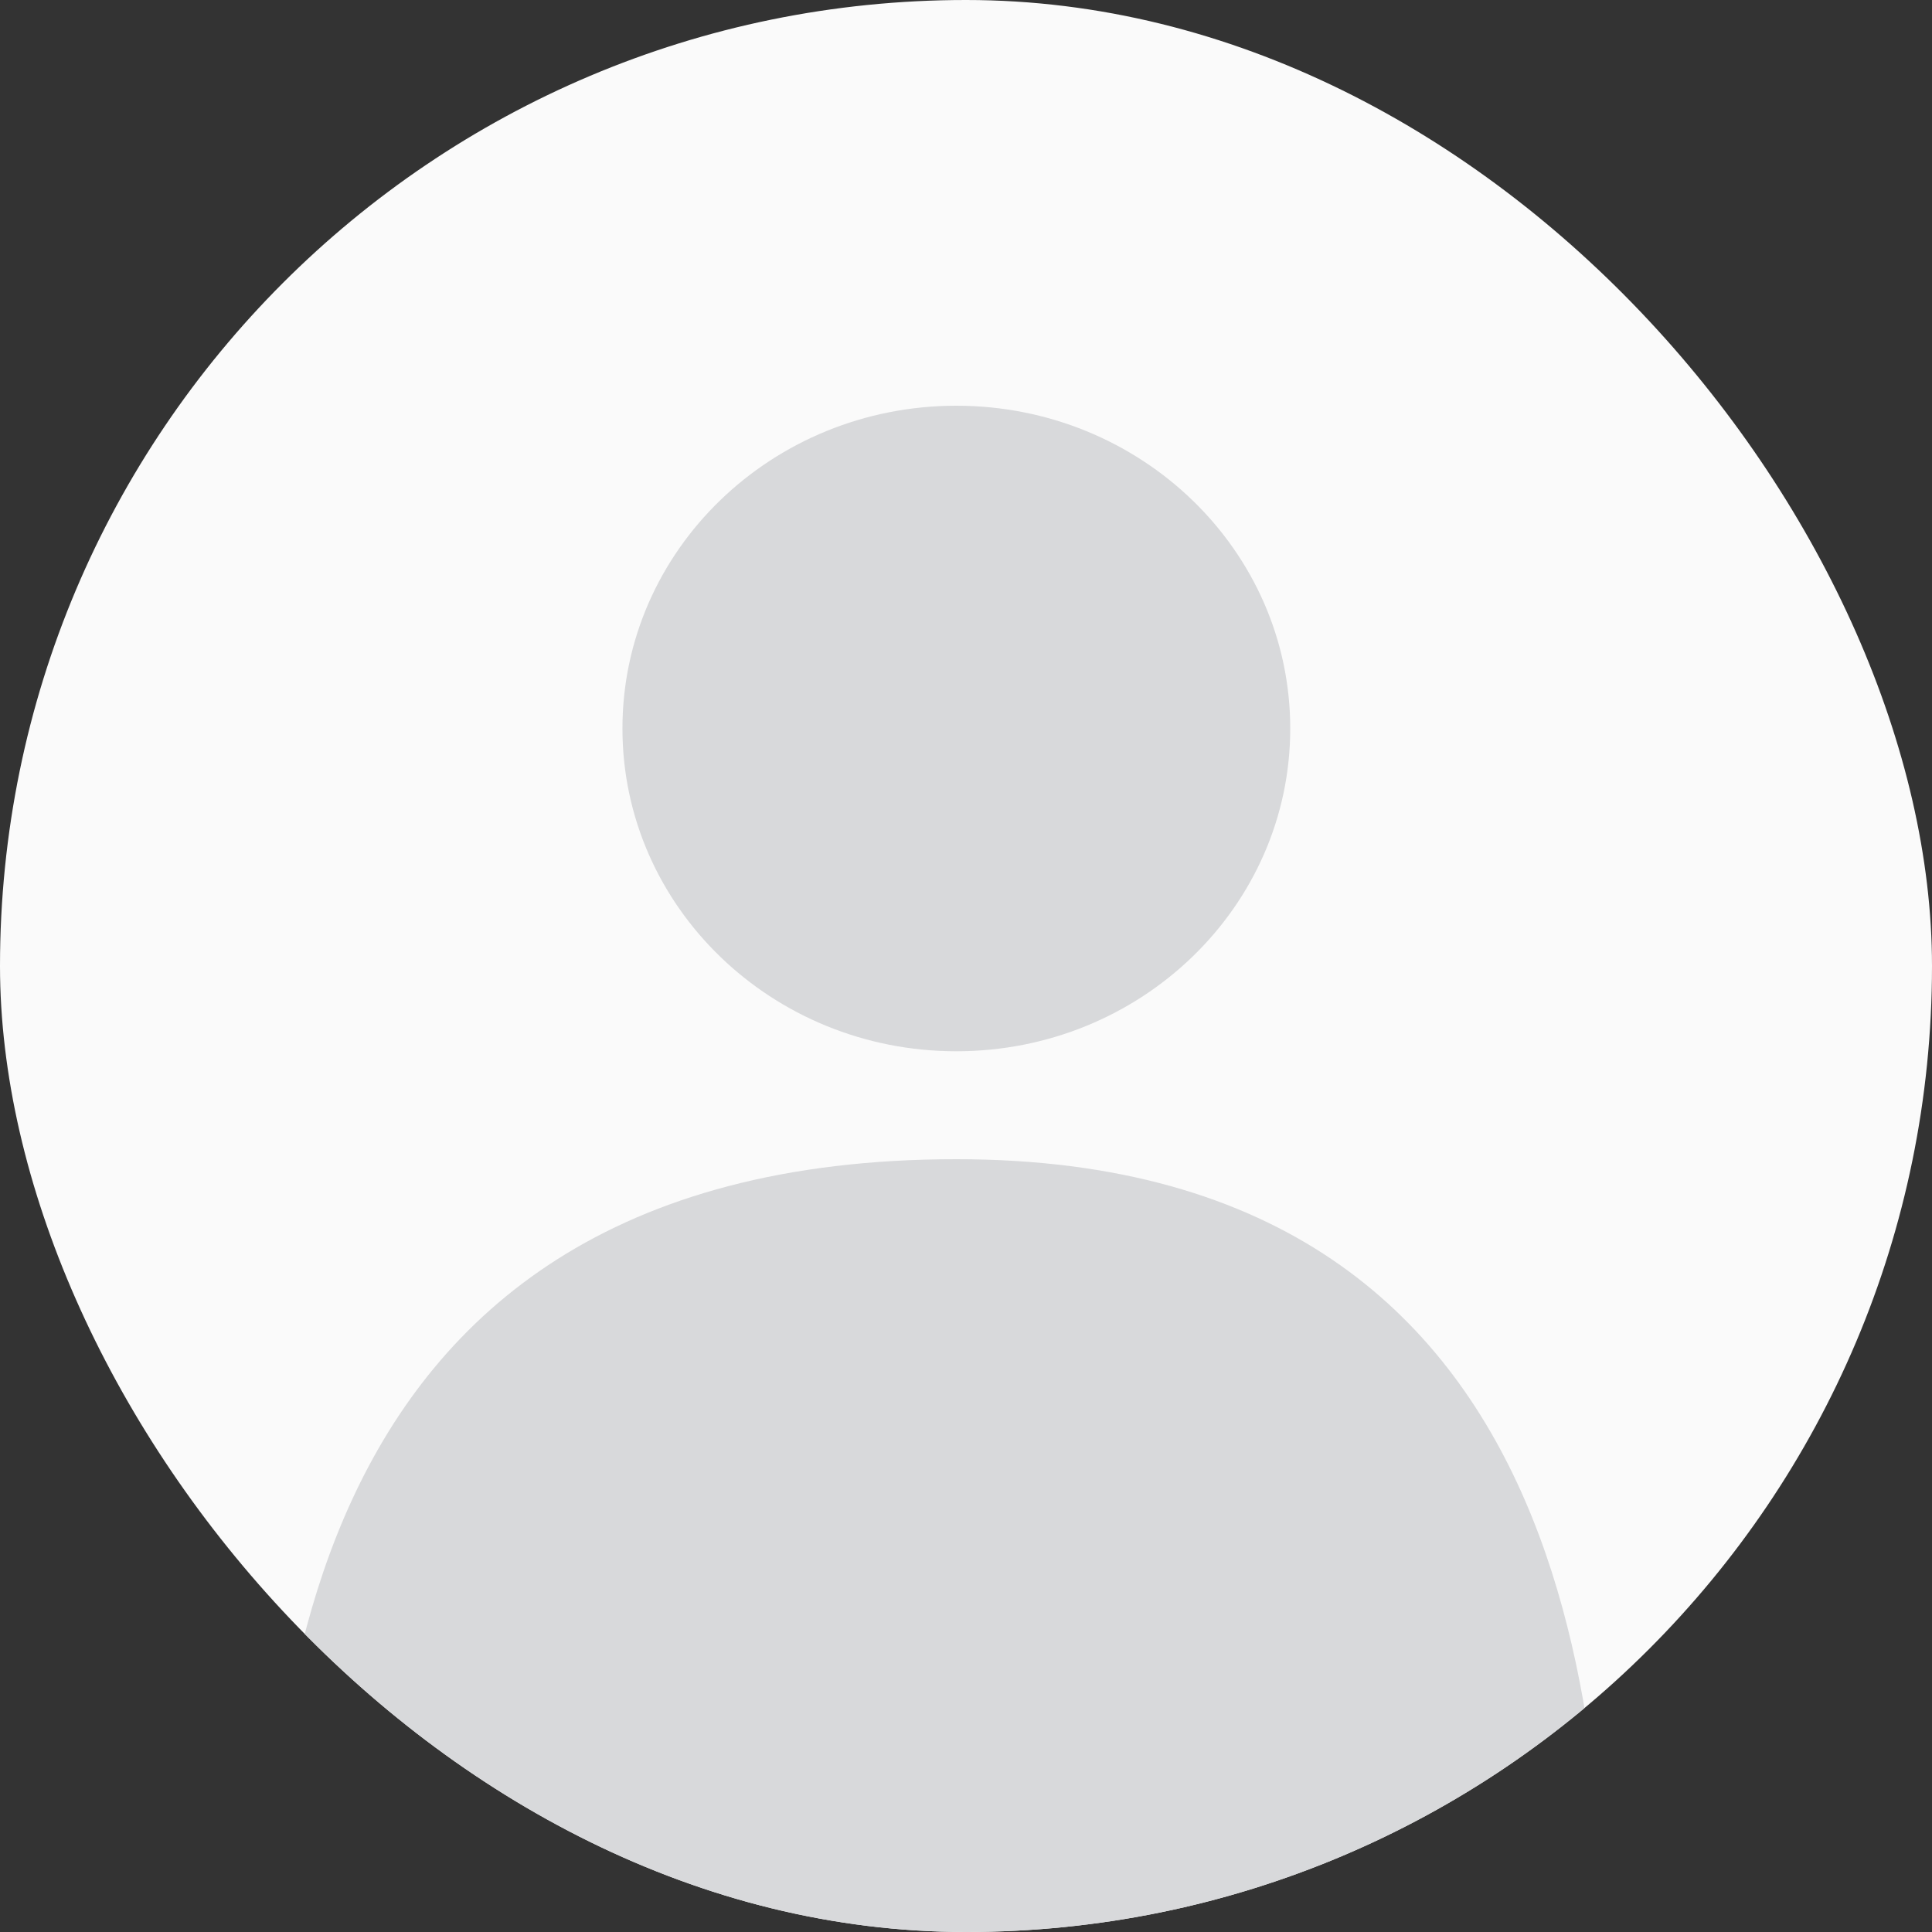 <svg width="120" height="120" viewBox="0 0 120 120" fill="none" xmlns="http://www.w3.org/2000/svg">
<rect x="0" y="0" width="120" height="120" fill="#333333" stroke="none"/>
<g clip-path="url(#clip0_87_12213)">
<rect width="120" height="120" rx="60" fill="#FAFAFA"/>
<path d="M80.139 45.248C80.139 34.176 70.854 25.2 59.4 25.2C47.946 25.2 38.661 34.176 38.661 45.248C38.661 56.32 47.946 65.296 59.4 65.296C70.854 65.296 80.139 56.32 80.139 45.248Z" fill="#D8D9DB"/>
<path d="M99.75 126.75C99.75 143.318 80.276 165.75 59.4 165.75C38.523 165.75 16.5 143.318 16.5 126.75C16.5 110.181 16.5 72 59.4 72C99.75 72 99.75 110.181 99.75 126.75Z" fill="#D8D9DB"/>
</g>
<defs>
<clipPath id="clip0_87_12213">
<rect width="120" height="120" rx="60" fill="white"/>
</clipPath>
</defs>
</svg>
